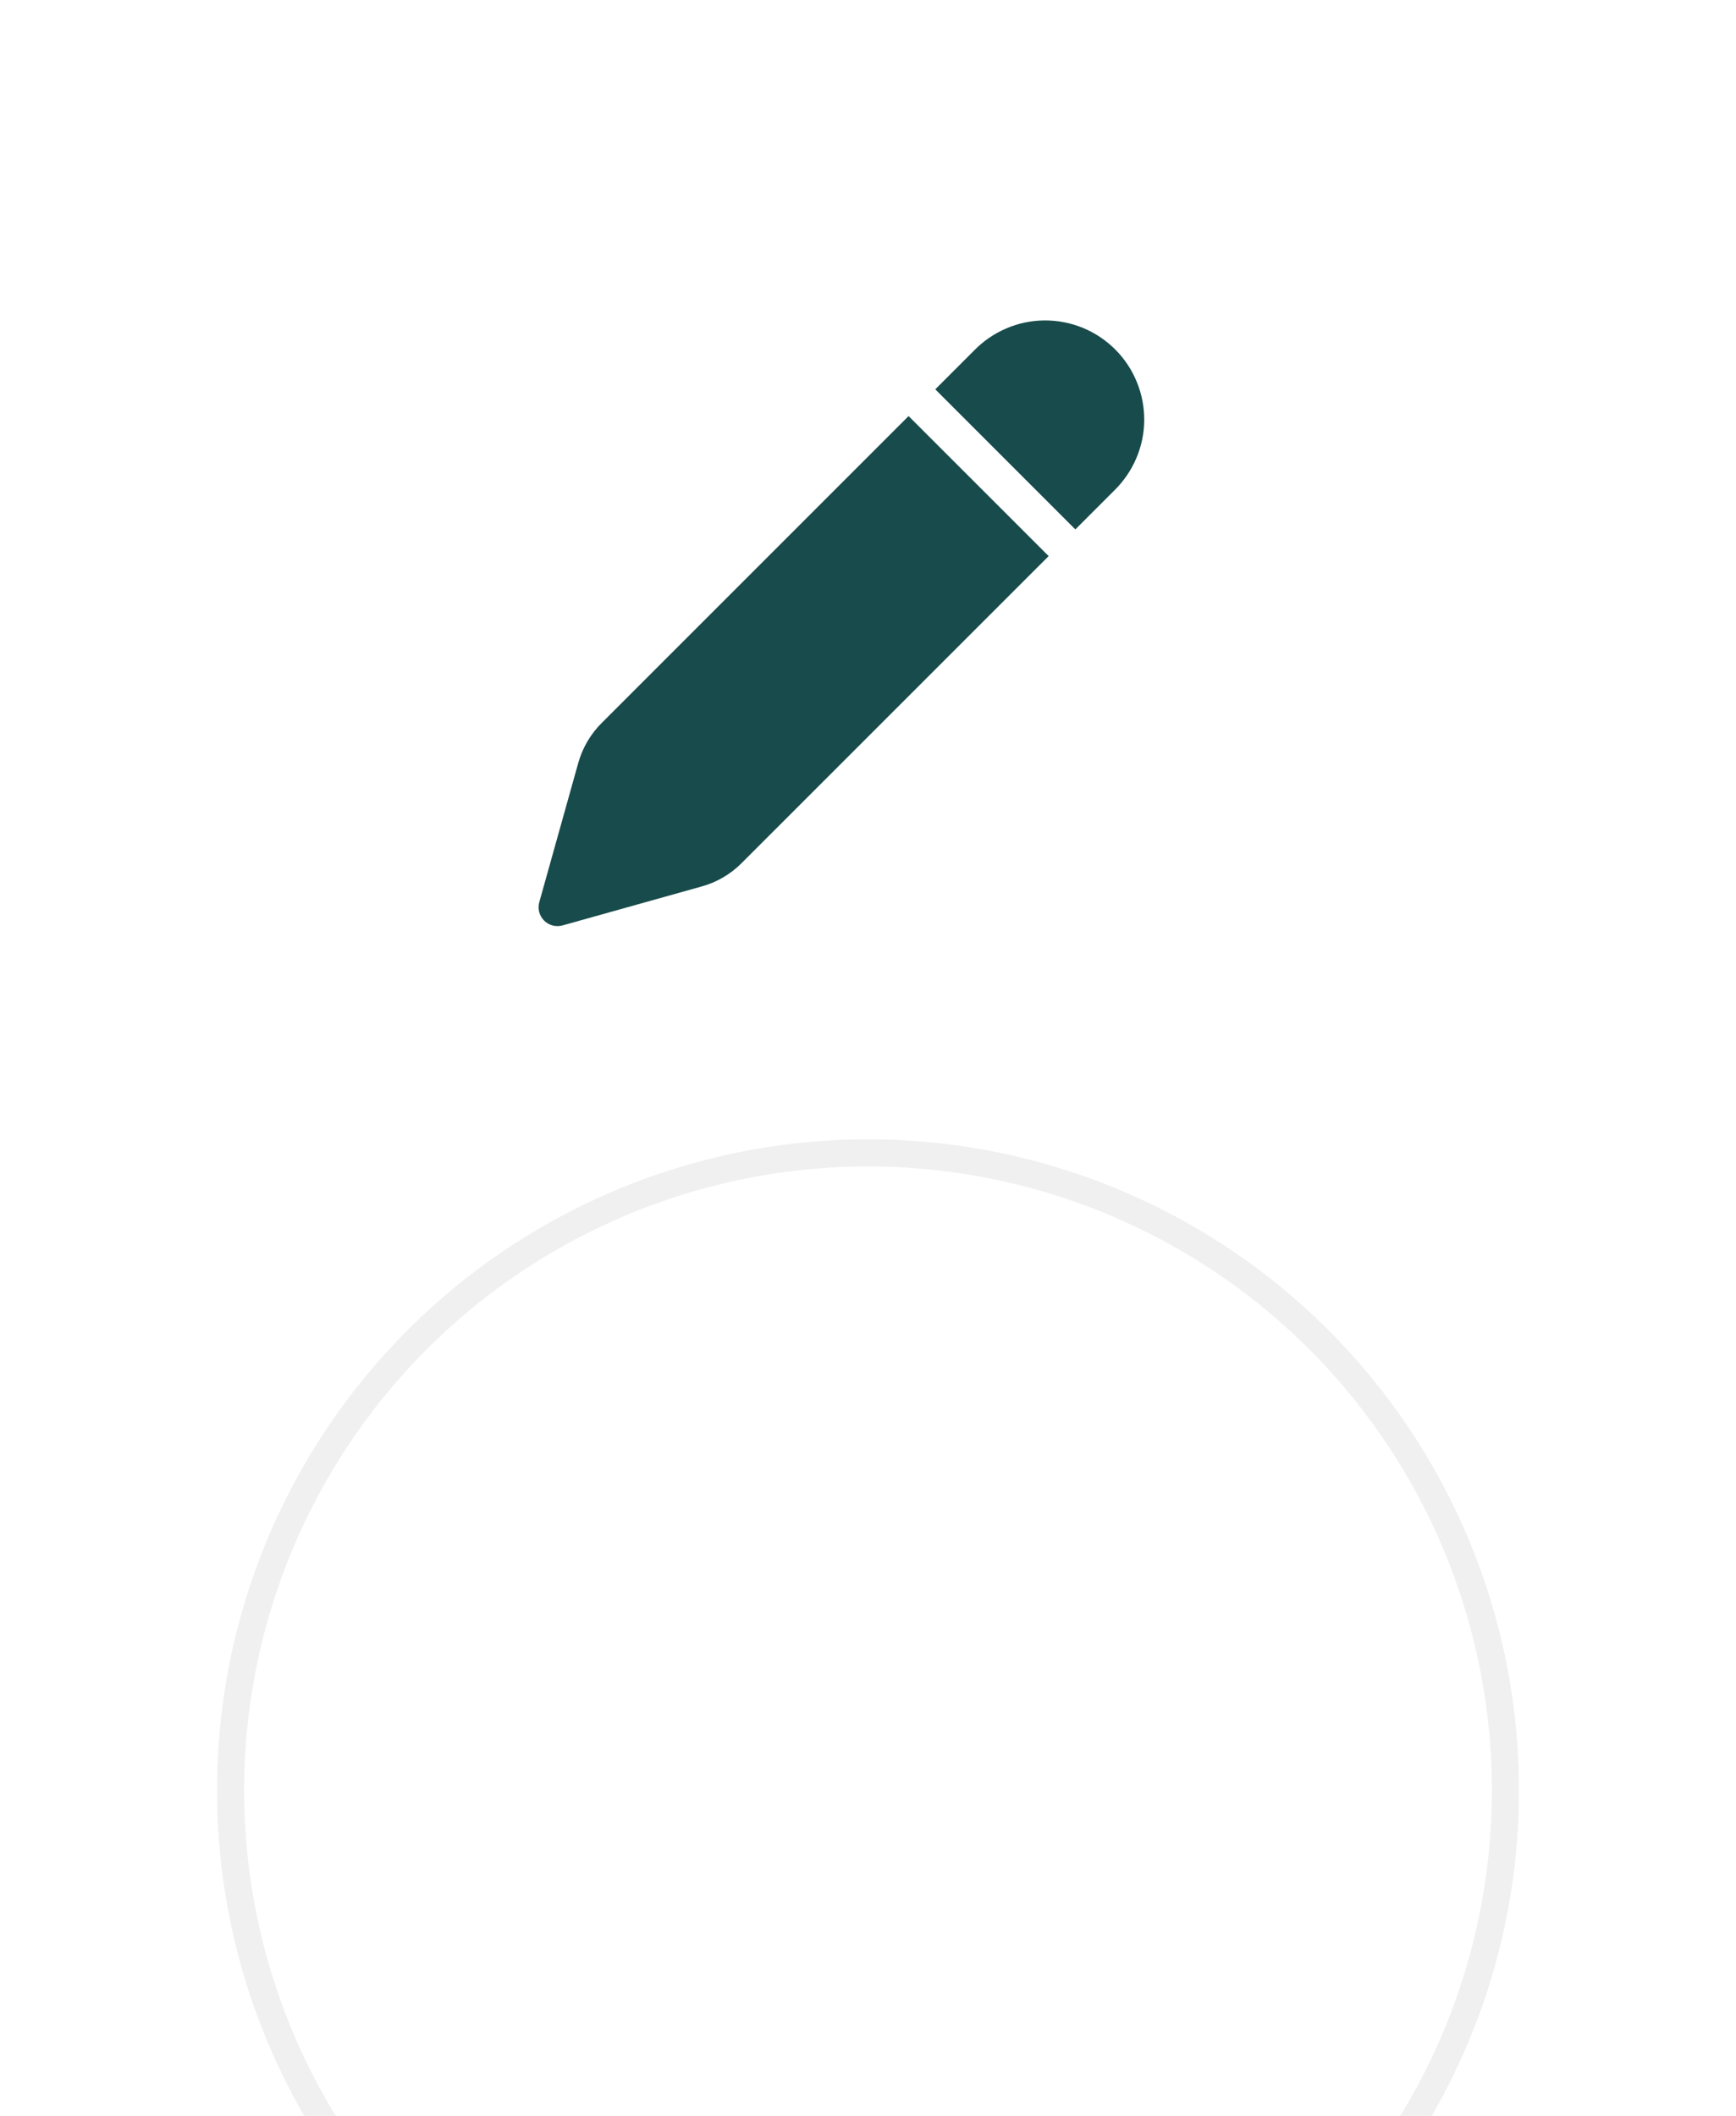 <svg width="32" height="39" viewBox="0 0 32 39" fill="none" xmlns="http://www.w3.org/2000/svg">
<g filter="url(#filter0_dddd_782_241)">
<circle cx="16" cy="12" r="12" fill="white"/>
<circle cx="16" cy="12" r="11.75" stroke="black" stroke-opacity="0.06" stroke-width="0.5"/>
</g>
<g clip-path="url(#clip0_782_241)">
<path d="M17.955 6.461C18.124 6.288 18.325 6.149 18.548 6.054C18.77 5.958 19.01 5.908 19.252 5.906C19.494 5.904 19.734 5.951 19.958 6.042C20.182 6.134 20.386 6.27 20.557 6.441C20.728 6.612 20.864 6.816 20.955 7.04C21.047 7.264 21.093 7.504 21.092 7.746C21.09 7.988 21.04 8.228 20.944 8.45C20.849 8.673 20.71 8.874 20.537 9.043L19.822 9.758L17.24 7.176L17.955 6.461ZM16.748 7.669L11.09 13.327C10.885 13.531 10.737 13.785 10.659 14.063L9.941 16.628C9.924 16.688 9.923 16.751 9.939 16.81C9.955 16.87 9.986 16.924 10.03 16.968C10.073 17.012 10.128 17.043 10.188 17.059C10.247 17.074 10.31 17.074 10.37 17.057L12.934 16.339C13.213 16.262 13.467 16.113 13.671 15.908L19.33 10.25L16.748 7.669Z" fill="#184B4B"/>
</g>
<defs>
<filter id="filter0_dddd_782_241" x="0" y="0" width="32" height="39" filterUnits="userSpaceOnUse" color-interpolation-filters="sRGB">
<feFlood flood-opacity="0" result="BackgroundImageFix"/>
<feColorMatrix in="SourceAlpha" type="matrix" values="0 0 0 0 0 0 0 0 0 0 0 0 0 0 0 0 0 0 127 0" result="hardAlpha"/>
<feOffset dy="1"/>
<feGaussianBlur stdDeviation="0.5"/>
<feColorMatrix type="matrix" values="0 0 0 0 0 0 0 0 0 0 0 0 0 0 0 0 0 0 0.1 0"/>
<feBlend mode="normal" in2="BackgroundImageFix" result="effect1_dropShadow_782_241"/>
<feColorMatrix in="SourceAlpha" type="matrix" values="0 0 0 0 0 0 0 0 0 0 0 0 0 0 0 0 0 0 127 0" result="hardAlpha"/>
<feOffset dy="3"/>
<feGaussianBlur stdDeviation="1.5"/>
<feColorMatrix type="matrix" values="0 0 0 0 0 0 0 0 0 0 0 0 0 0 0 0 0 0 0.09 0"/>
<feBlend mode="normal" in2="effect1_dropShadow_782_241" result="effect2_dropShadow_782_241"/>
<feColorMatrix in="SourceAlpha" type="matrix" values="0 0 0 0 0 0 0 0 0 0 0 0 0 0 0 0 0 0 127 0" result="hardAlpha"/>
<feOffset dy="6"/>
<feGaussianBlur stdDeviation="2"/>
<feColorMatrix type="matrix" values="0 0 0 0 0 0 0 0 0 0 0 0 0 0 0 0 0 0 0.05 0"/>
<feBlend mode="normal" in2="effect2_dropShadow_782_241" result="effect3_dropShadow_782_241"/>
<feColorMatrix in="SourceAlpha" type="matrix" values="0 0 0 0 0 0 0 0 0 0 0 0 0 0 0 0 0 0 127 0" result="hardAlpha"/>
<feOffset dy="11"/>
<feGaussianBlur stdDeviation="2"/>
<feColorMatrix type="matrix" values="0 0 0 0 0 0 0 0 0 0 0 0 0 0 0 0 0 0 0.01 0"/>
<feBlend mode="normal" in2="effect3_dropShadow_782_241" result="effect4_dropShadow_782_241"/>
<feBlend mode="normal" in="SourceGraphic" in2="effect4_dropShadow_782_241" result="shape"/>
</filter>
<clipPath id="clip0_782_241">
<rect width="13" height="13" fill="white" transform="translate(9 5)"/>
</clipPath>
</defs>
</svg>
